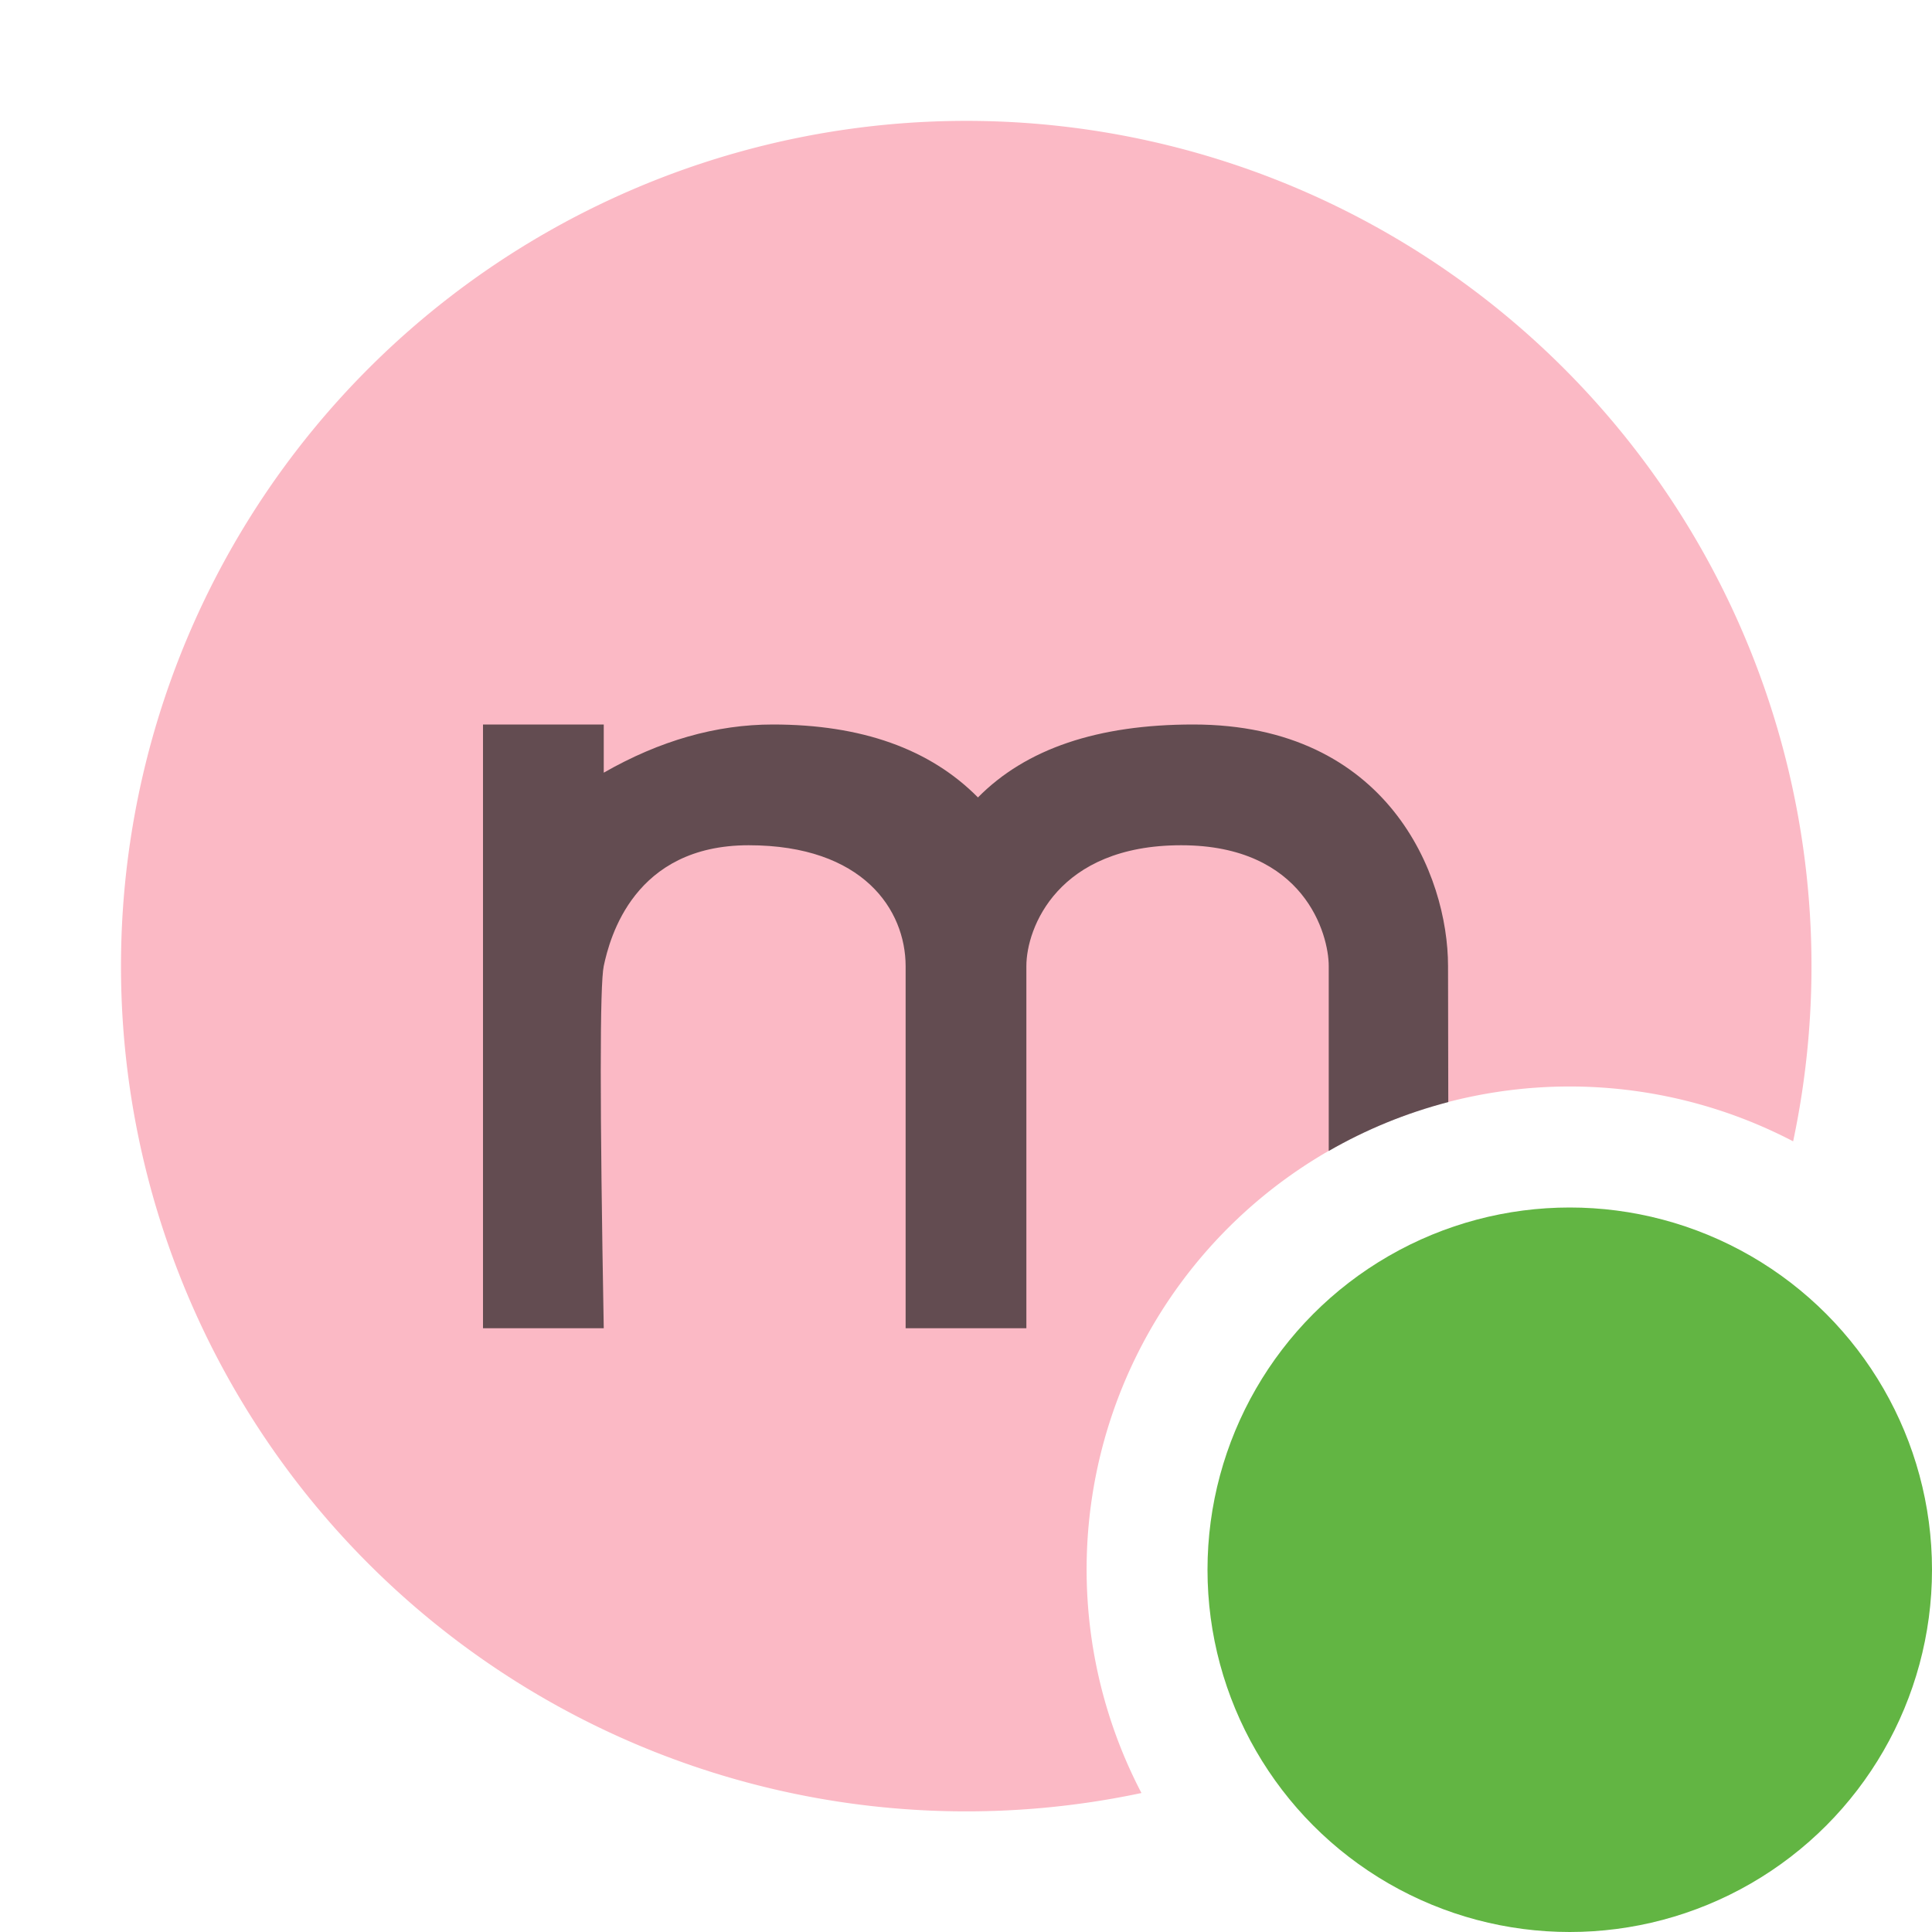<svg xmlns="http://www.w3.org/2000/svg" width="16" height="16" viewBox="0 0 16 16"><rect id="frame" width="16" height="16" fill="none"/><g fill="none" fill-rule="evenodd"><path fill="#F98B9E" fill-opacity=".6" d="M14.85 9.452a4 4 0 0 0-5.397 5.397 7 7 0 1 1 5.397-5.397z"/><circle cx="13" cy="13" r="3" fill="#62B543"/><path fill="#231F20" fill-opacity=".7" d="M11.994 9.127c-.35.091-.683.228-.99.405V8c0-.26-.2-1-1.222-1C8.759 7 8.5 7.686 8.5 8v3h-1V8c-.001-.463-.35-1-1.3-1-.95 0-1.15.765-1.2 1-.033.156-.033 1.156 0 3H4V6h1v.399C5.465 6.133 5.932 6 6.4 6c.733 0 1.3.201 1.699.604C8.498 6.2 9.092 6 9.882 6c1.616 0 2.11 1.25 2.11 2l.002 1.127z"/></g></svg>